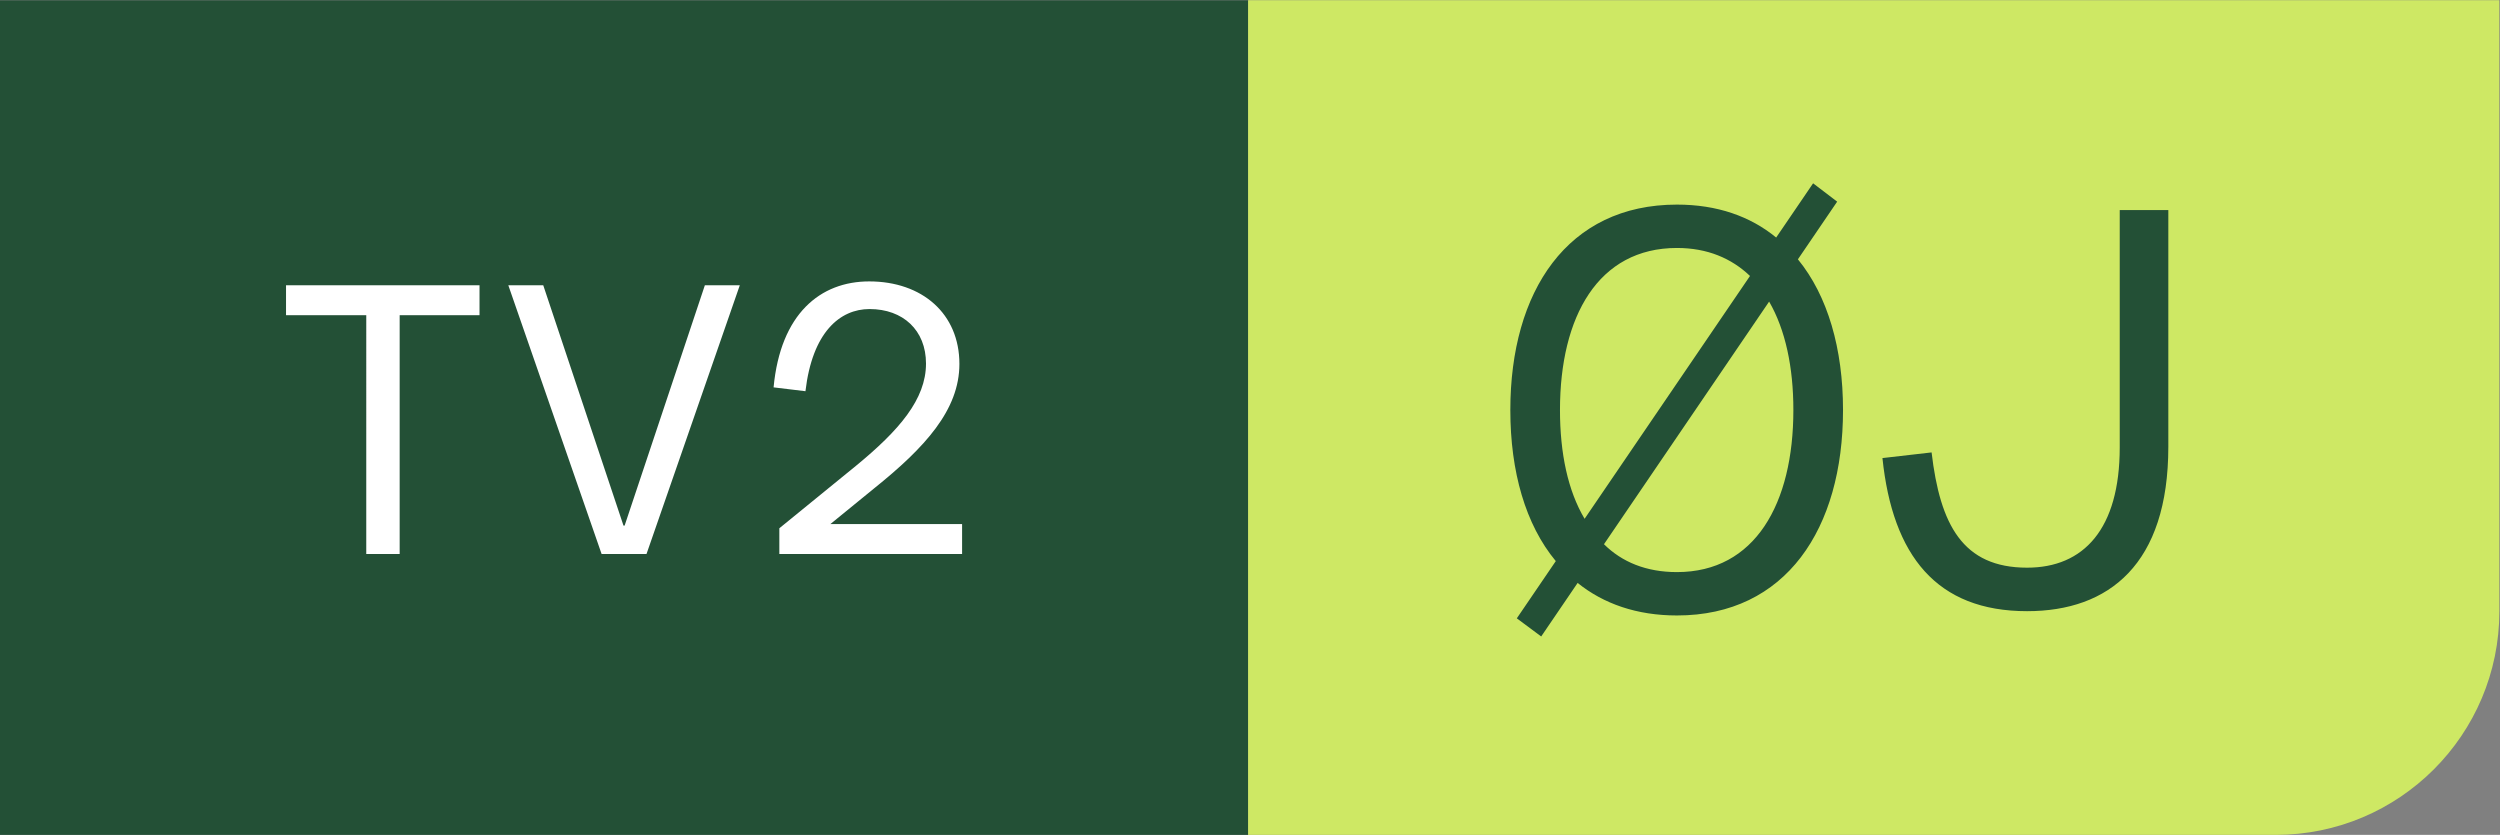 <?xml version="1.0" encoding="UTF-8" standalone="no"?>
<svg
   xmlns:dc="http://purl.org/dc/elements/1.1/"
   xmlns:cc="http://creativecommons.org/ns#"
   xmlns:rdf="http://www.w3.org/1999/02/22-rdf-syntax-ns#"
   xmlns:svg="http://www.w3.org/2000/svg"
   xmlns="http://www.w3.org/2000/svg"
   viewBox="0 0 1503.693 502.173"
   height="502.173"
   width="1503.693"
   xml:space="preserve"
   id="svg2"
   version="1.1"><rect x="0" y="0" width="1503.693" height="502.173" fill="#808080" stroke="none"/><defs
     id="defs6" /><g
     transform="matrix(1.333,0,0,-1.333,0,502.173)"
     id="g10"><g
       transform="scale(0.1)"
       id="g12"><path
         id="path14"
         style="fill:#235036;fill-opacity:1;fill-rule:nonzero;stroke:none"
         d="M 0,0 H 5631.73 V 3765.63 H 0 V 0" /><path
         id="path16"
         style="fill:#cee864;fill-opacity:1;fill-rule:nonzero;stroke:none"
         d="M 5631.73,3766.28 V 0 h 4636.37 c 557.6,0 1009.6,452.02 1009.6,1009.18 v 2757.1 H 5631.73" /><path
         id="path18"
         style="fill:#ffffff;fill-opacity:1;fill-rule:nonzero;stroke:none"
         d="m 1652.64,1267.54 h 150.71 v 1077.48 h 360.32 v 135.12 h -873.08 v -135.12 h 362.05 z m 1061.89,0 h 202.67 l 420.95,1212.6 H 3180.5 L 2818.46,1395.73 h -5.19 l -362.06,1084.41 h -157.62 z m 802.03,0 h 824.58 v 135.13 h -594.17 l 197.47,161.08 c 228.68,183.63 384.58,353.39 384.58,561.28 0,226.92 -168.04,372.44 -407.1,372.44 -219.99,0 -400.15,-145.52 -431.34,-478.12 l 143.78,-17.32 c 31.19,266.78 155.92,370.71 289.3,370.71 150.71,0 254.65,-95.28 254.65,-245.99 0,-161.11 -121.27,-301.42 -315.29,-460.78 l -346.46,-282.36 v -116.07" /><path
         id="path20"
         style="fill:#235036;fill-opacity:1;fill-rule:nonzero;stroke:none"
         d="m 8092.06,1917.1 c 0,193 -35.78,362.1 -109.4,489.27 L 7237.47,1311.61 c 81.44,-80.75 191.14,-125.77 329.31,-125.77 352.77,0 525.28,308.98 525.28,731.26 z m -942.05,-490.82 746.32,1095.75 c -83.44,79.75 -192.52,126.32 -329.55,126.32 -355.33,0 -527.83,-308.97 -527.83,-731.25 0,-194.97 35.57,-363.77 111.06,-490.82 z m 962.52,1170.87 c 134.77,-164.54 203.54,-403.81 203.54,-680.05 0,-535.57 -257.49,-926.971 -749.29,-926.971 -181.38,0 -331.47,52.891 -448.21,146.811 l -164.41,-241.569 -110,81.84 175.87,258.229 c -136.61,164.52 -205.12,403.45 -205.12,681.66 0,535.57 257.49,926.96 751.87,926.96 181.09,0 330.99,-52.7 447.65,-148.64 l 166.66,244.7 108.56,-82.76 z M 9783.92,2819.5 V 1751.34 c 0,-530.26 -267.69,-741.85 -637.35,-741.85 -407.87,0 -606.73,249.83 -652.62,690.87 l 221.81,25.48 c 38.24,-326.3 140.19,-520.05 430.81,-520.05 254.95,0 418.1,173.35 418.1,543.01 v 1070.7 h 219.25" /></g></g></svg>